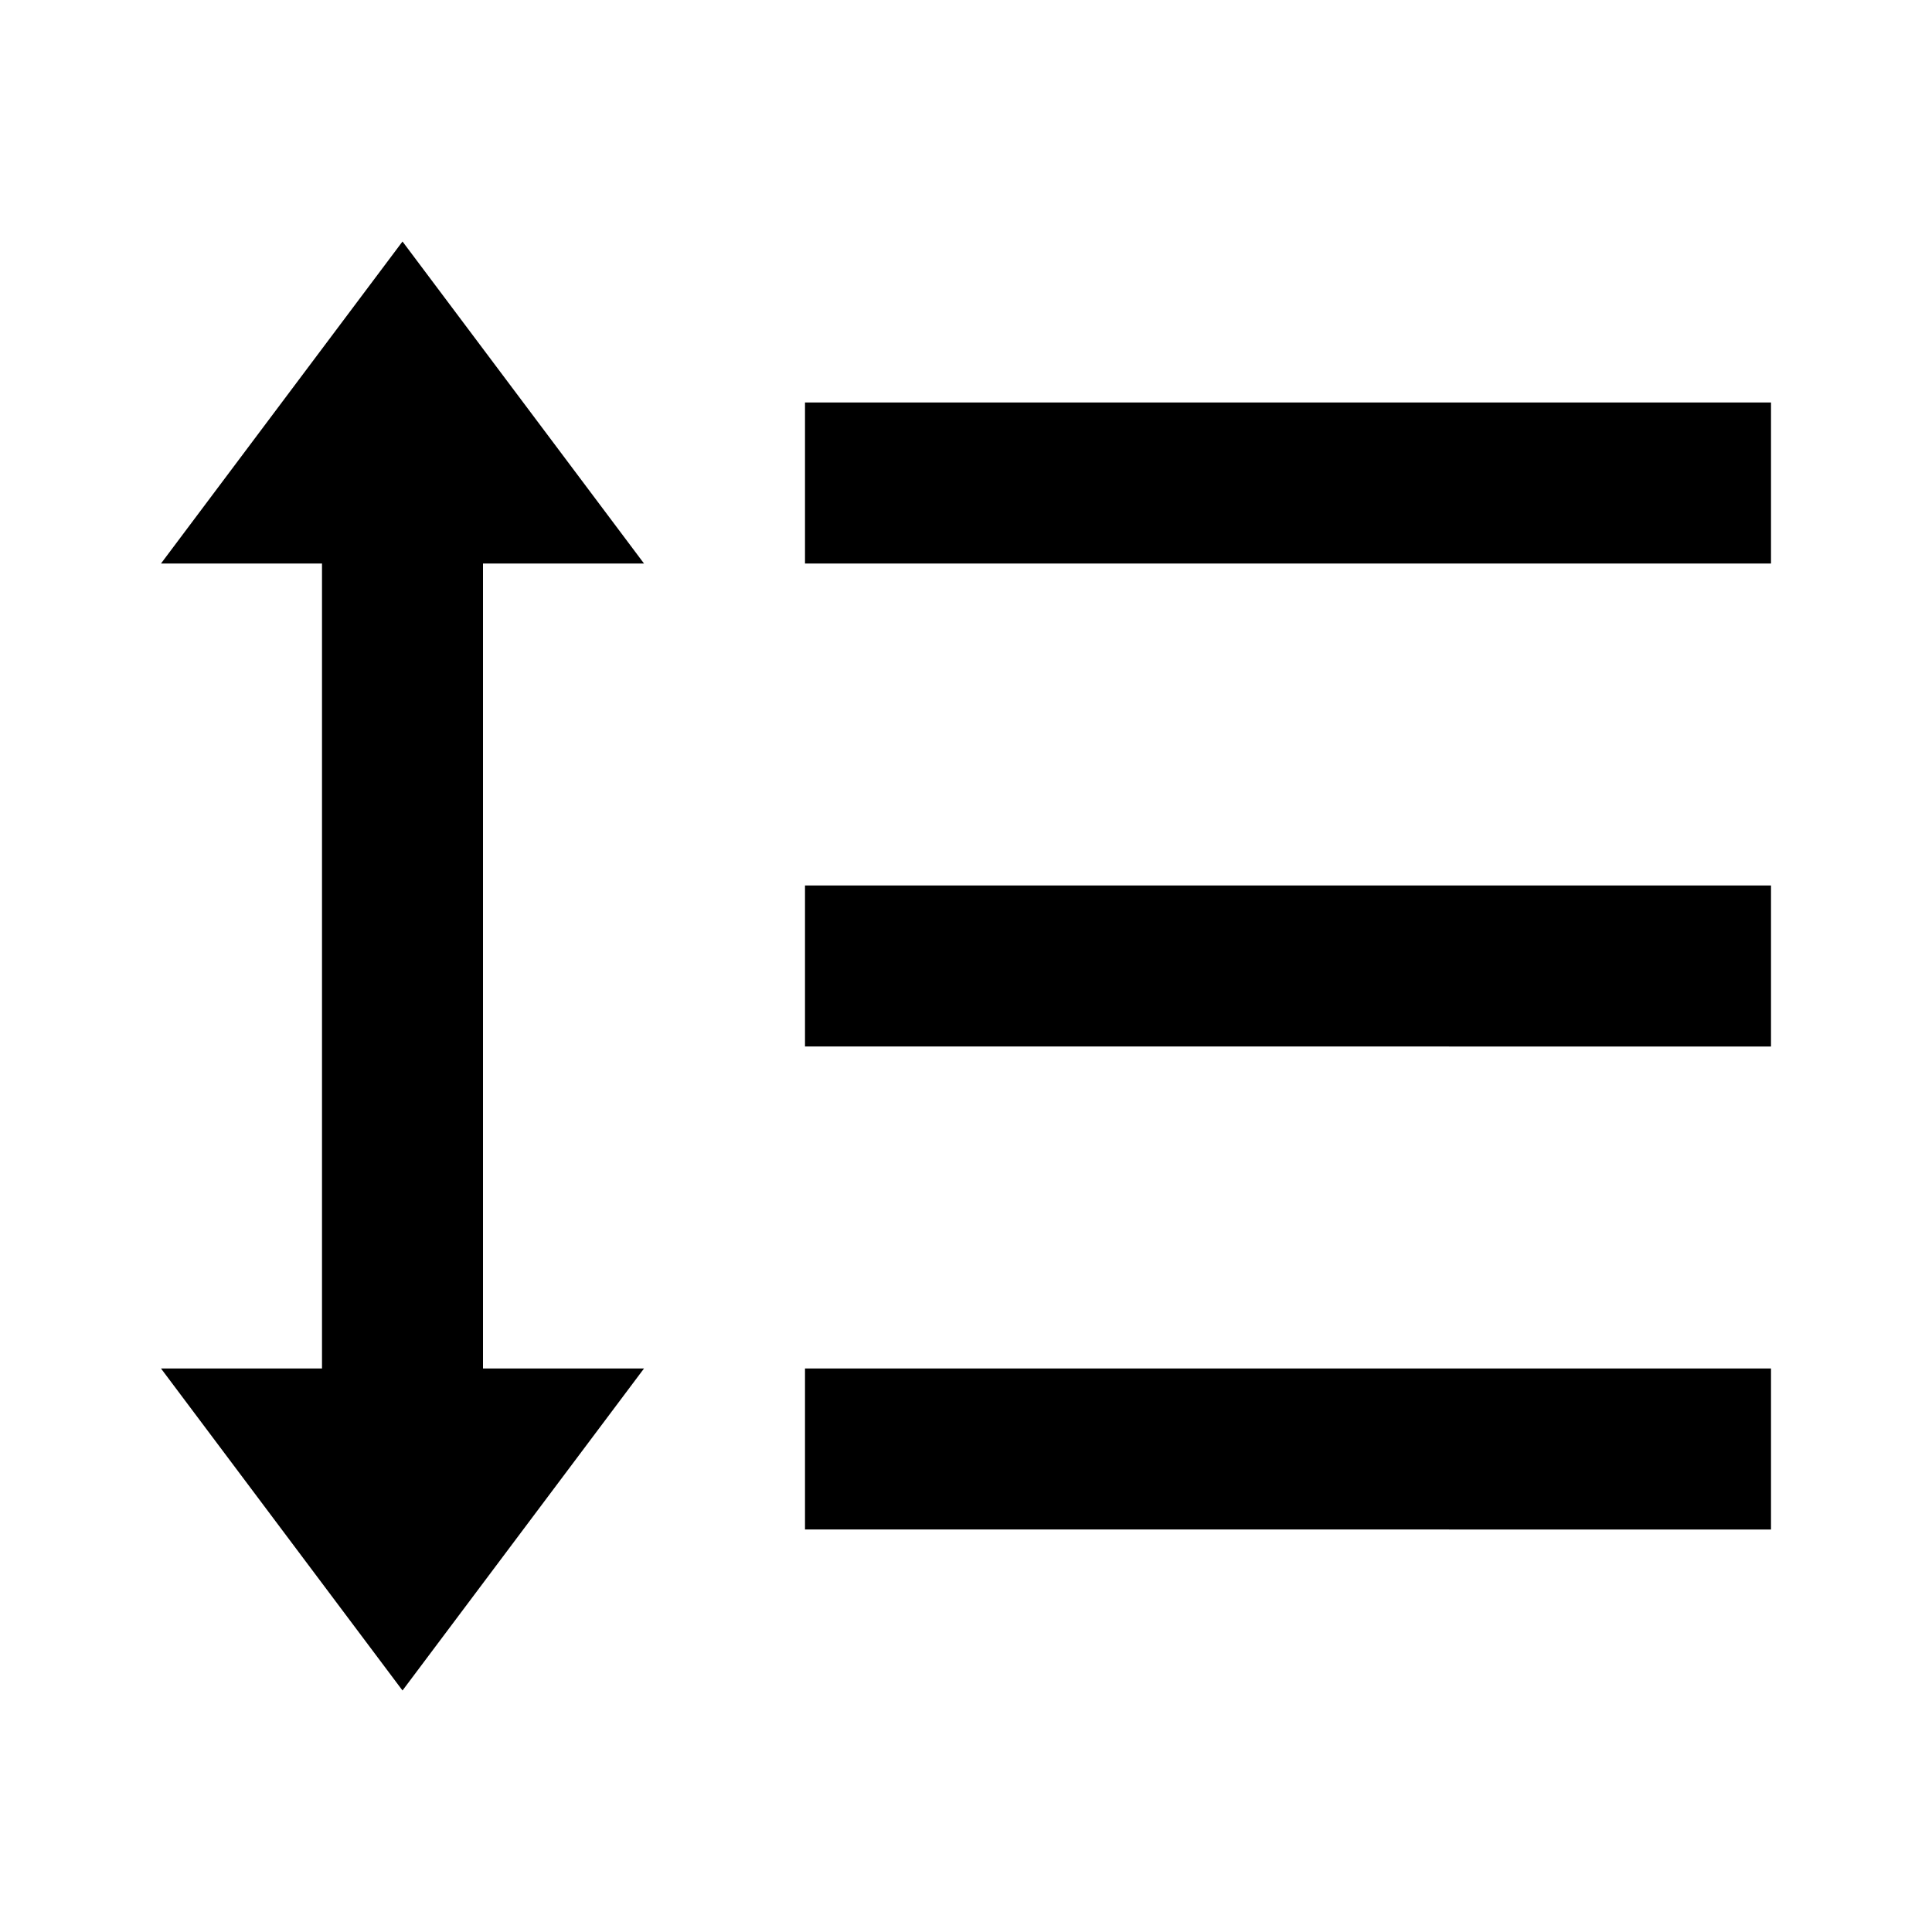 <svg id="Layer_1" data-name="Layer 1" xmlns="http://www.w3.org/2000/svg" viewBox="0 0 24 24"><title>Line Spacing</title><path d="M10,5H22V7H10Zm0,8H22V11H10Zm0,6H22V17H10ZM2,17l3,4,3-4H6V7H8L5,3,2,7H4V17Z"/></svg>